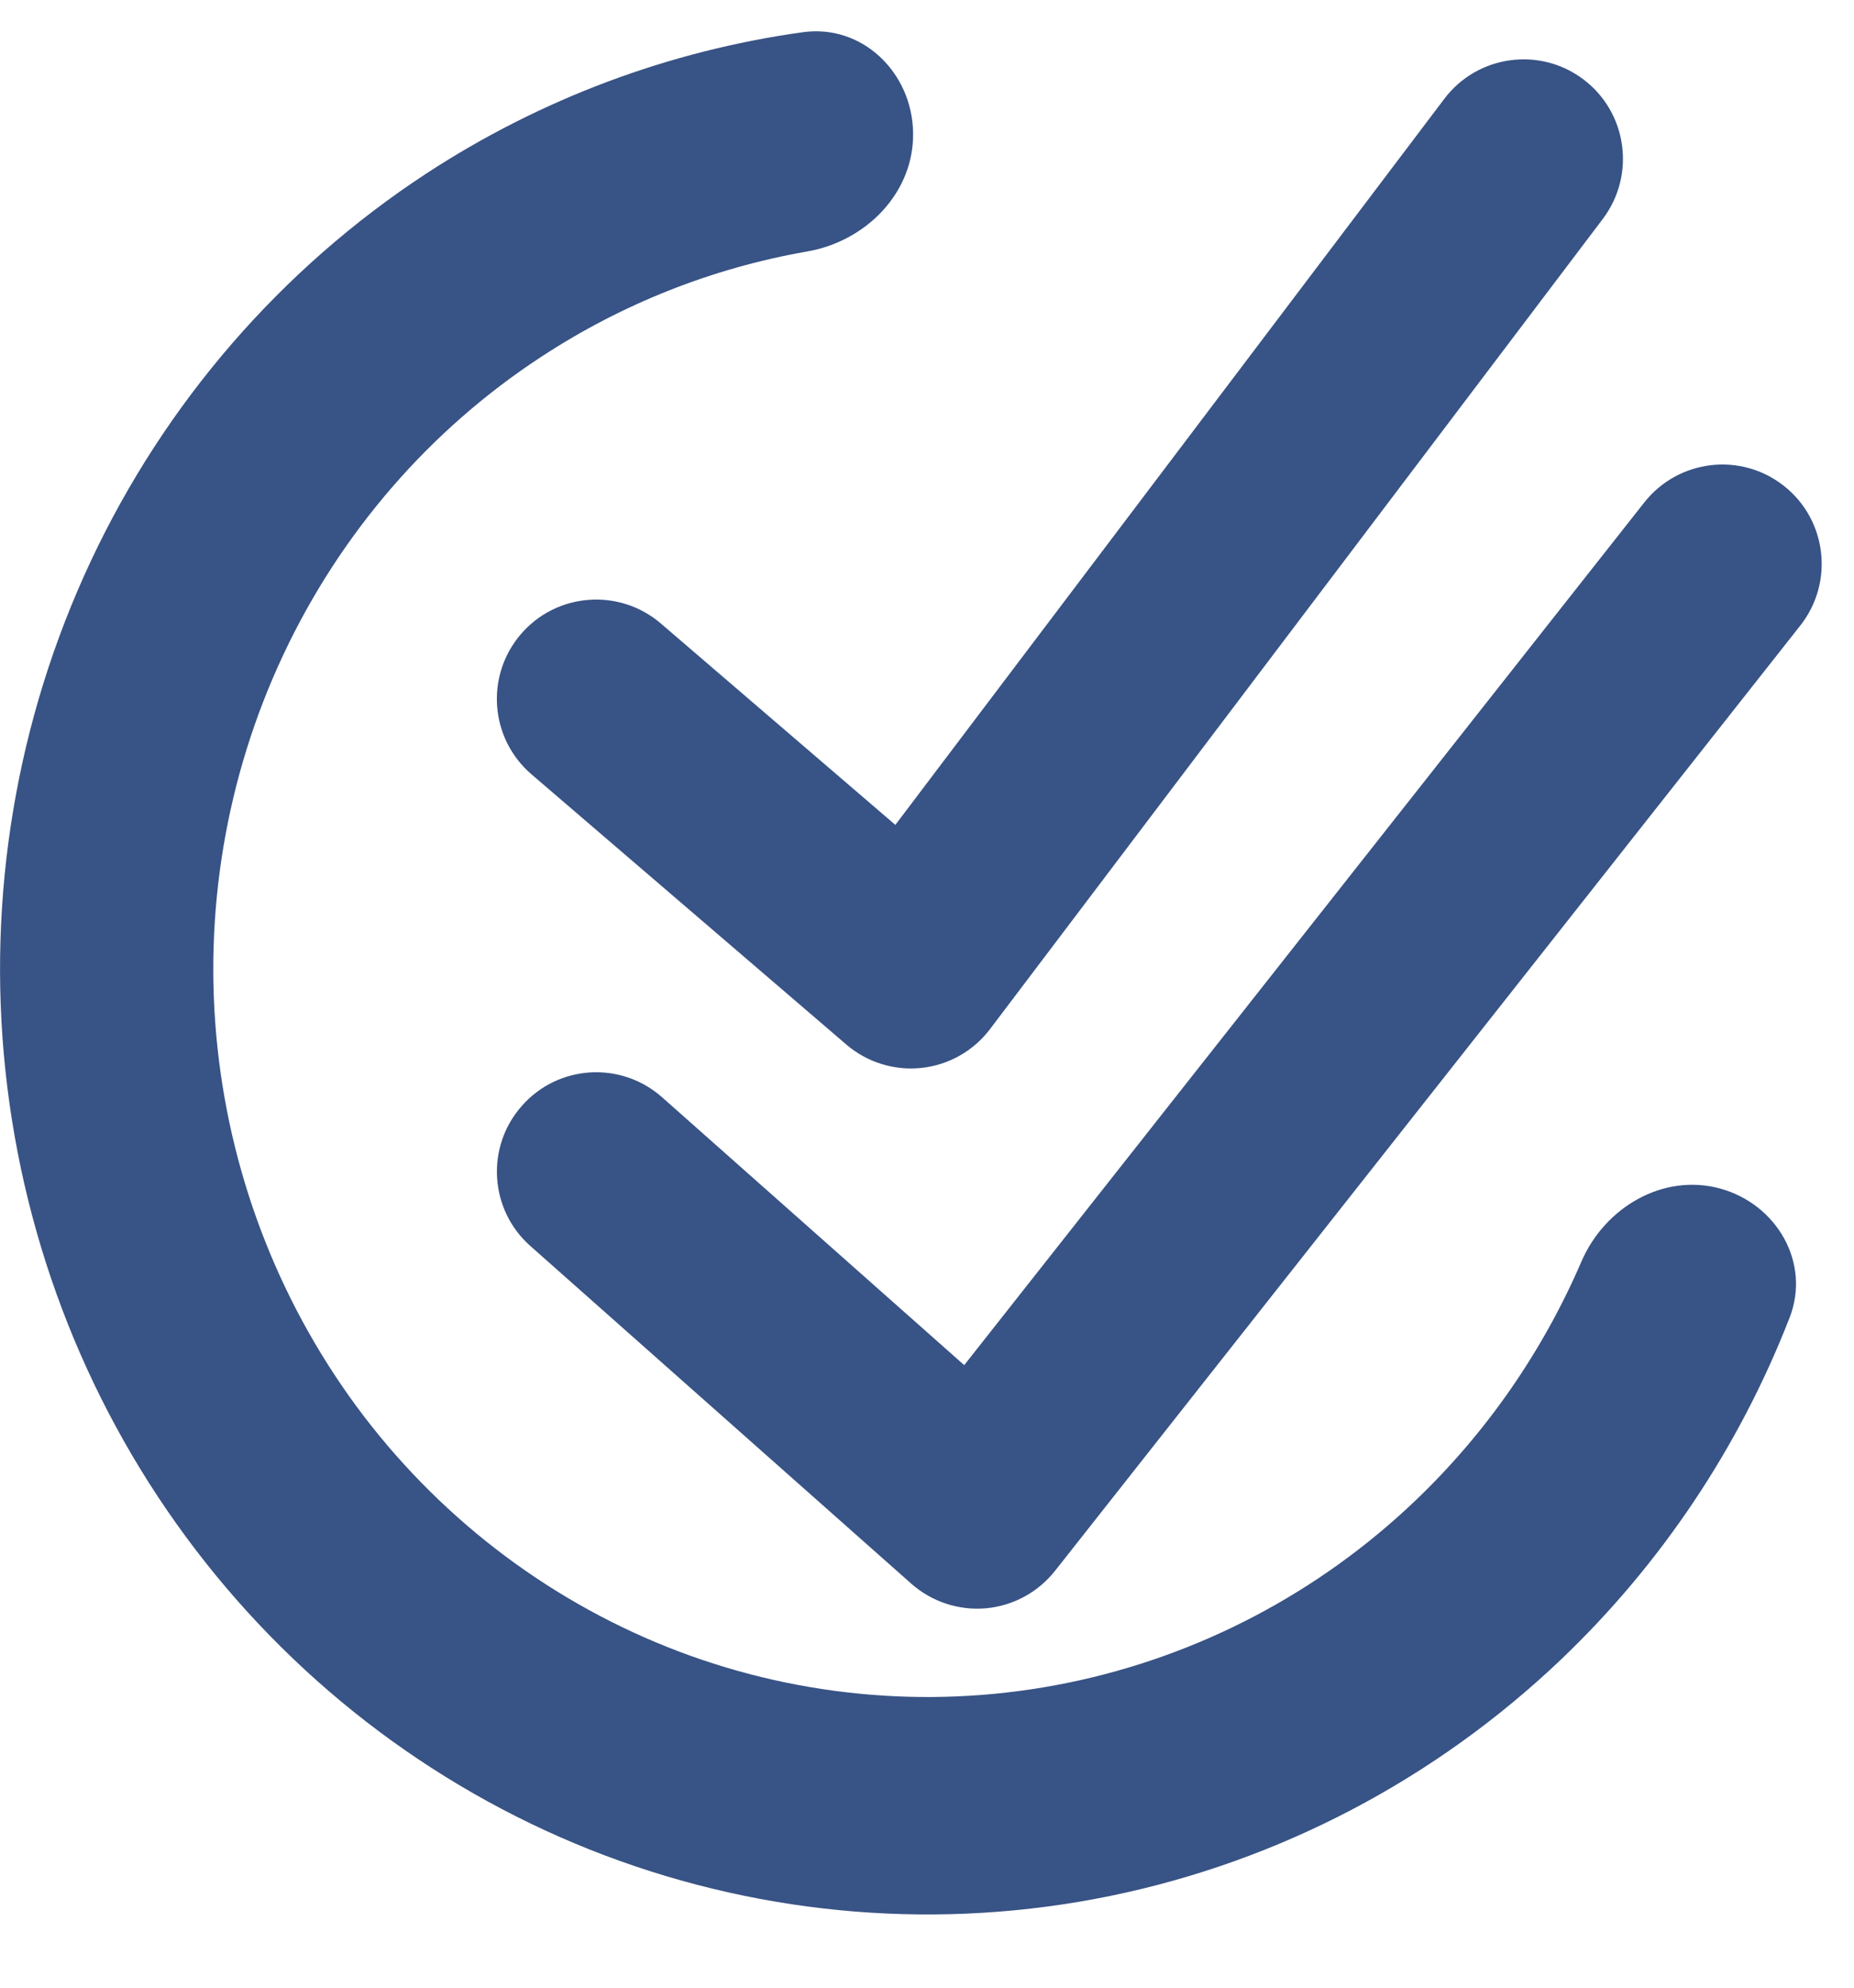 <svg width="14" height="15" viewBox="0 0 14 15" fill="none" xmlns="http://www.w3.org/2000/svg">
<path fill-rule="evenodd" clip-rule="evenodd" d="M6.895 1.001C6.888 0.548 6.512 0.181 6.063 0.243C5.053 0.383 4.081 0.746 3.217 1.311C2.123 2.028 1.246 3.04 0.685 4.236C0.124 5.432 -0.099 6.763 0.041 8.08C0.181 9.398 0.678 10.65 1.477 11.695C2.276 12.741 3.346 13.54 4.565 14.001C5.785 14.462 7.106 14.569 8.382 14.308C9.657 14.047 10.836 13.429 11.787 12.524C12.545 11.802 13.134 10.919 13.514 9.943C13.674 9.53 13.418 9.089 12.992 8.97C12.56 8.851 12.118 9.11 11.941 9.522C11.648 10.201 11.222 10.815 10.686 11.326C9.955 12.023 9.047 12.498 8.065 12.699C7.083 12.9 6.065 12.818 5.126 12.463C4.187 12.107 3.364 11.493 2.748 10.688C2.133 9.882 1.75 8.918 1.642 7.904C1.534 6.889 1.706 5.864 2.138 4.944C2.57 4.023 3.245 3.243 4.088 2.692C4.7 2.291 5.383 2.022 6.094 1.898C6.54 1.821 6.903 1.454 6.895 1.001ZM11.958 0.6C12.288 0.85 12.353 1.32 12.104 1.651L7.476 7.766C7.351 7.931 7.164 8.037 6.958 8.059C6.753 8.081 6.547 8.017 6.39 7.882L4.014 5.844C3.699 5.574 3.663 5.101 3.933 4.786C4.202 4.472 4.676 4.436 4.99 4.705L6.761 6.225L10.907 0.745C11.157 0.415 11.628 0.35 11.958 0.6ZM13.471 3.667C13.796 3.923 13.851 4.395 13.595 4.72L7.967 11.854C7.839 12.016 7.651 12.118 7.445 12.137C7.24 12.155 7.036 12.088 6.881 11.951L4.005 9.403C3.695 9.129 3.666 8.655 3.941 8.345C4.215 8.034 4.689 8.006 4.999 8.28L7.281 10.302L12.417 3.791C12.674 3.466 13.146 3.41 13.471 3.667Z" fill="#385385"/>
</svg>
